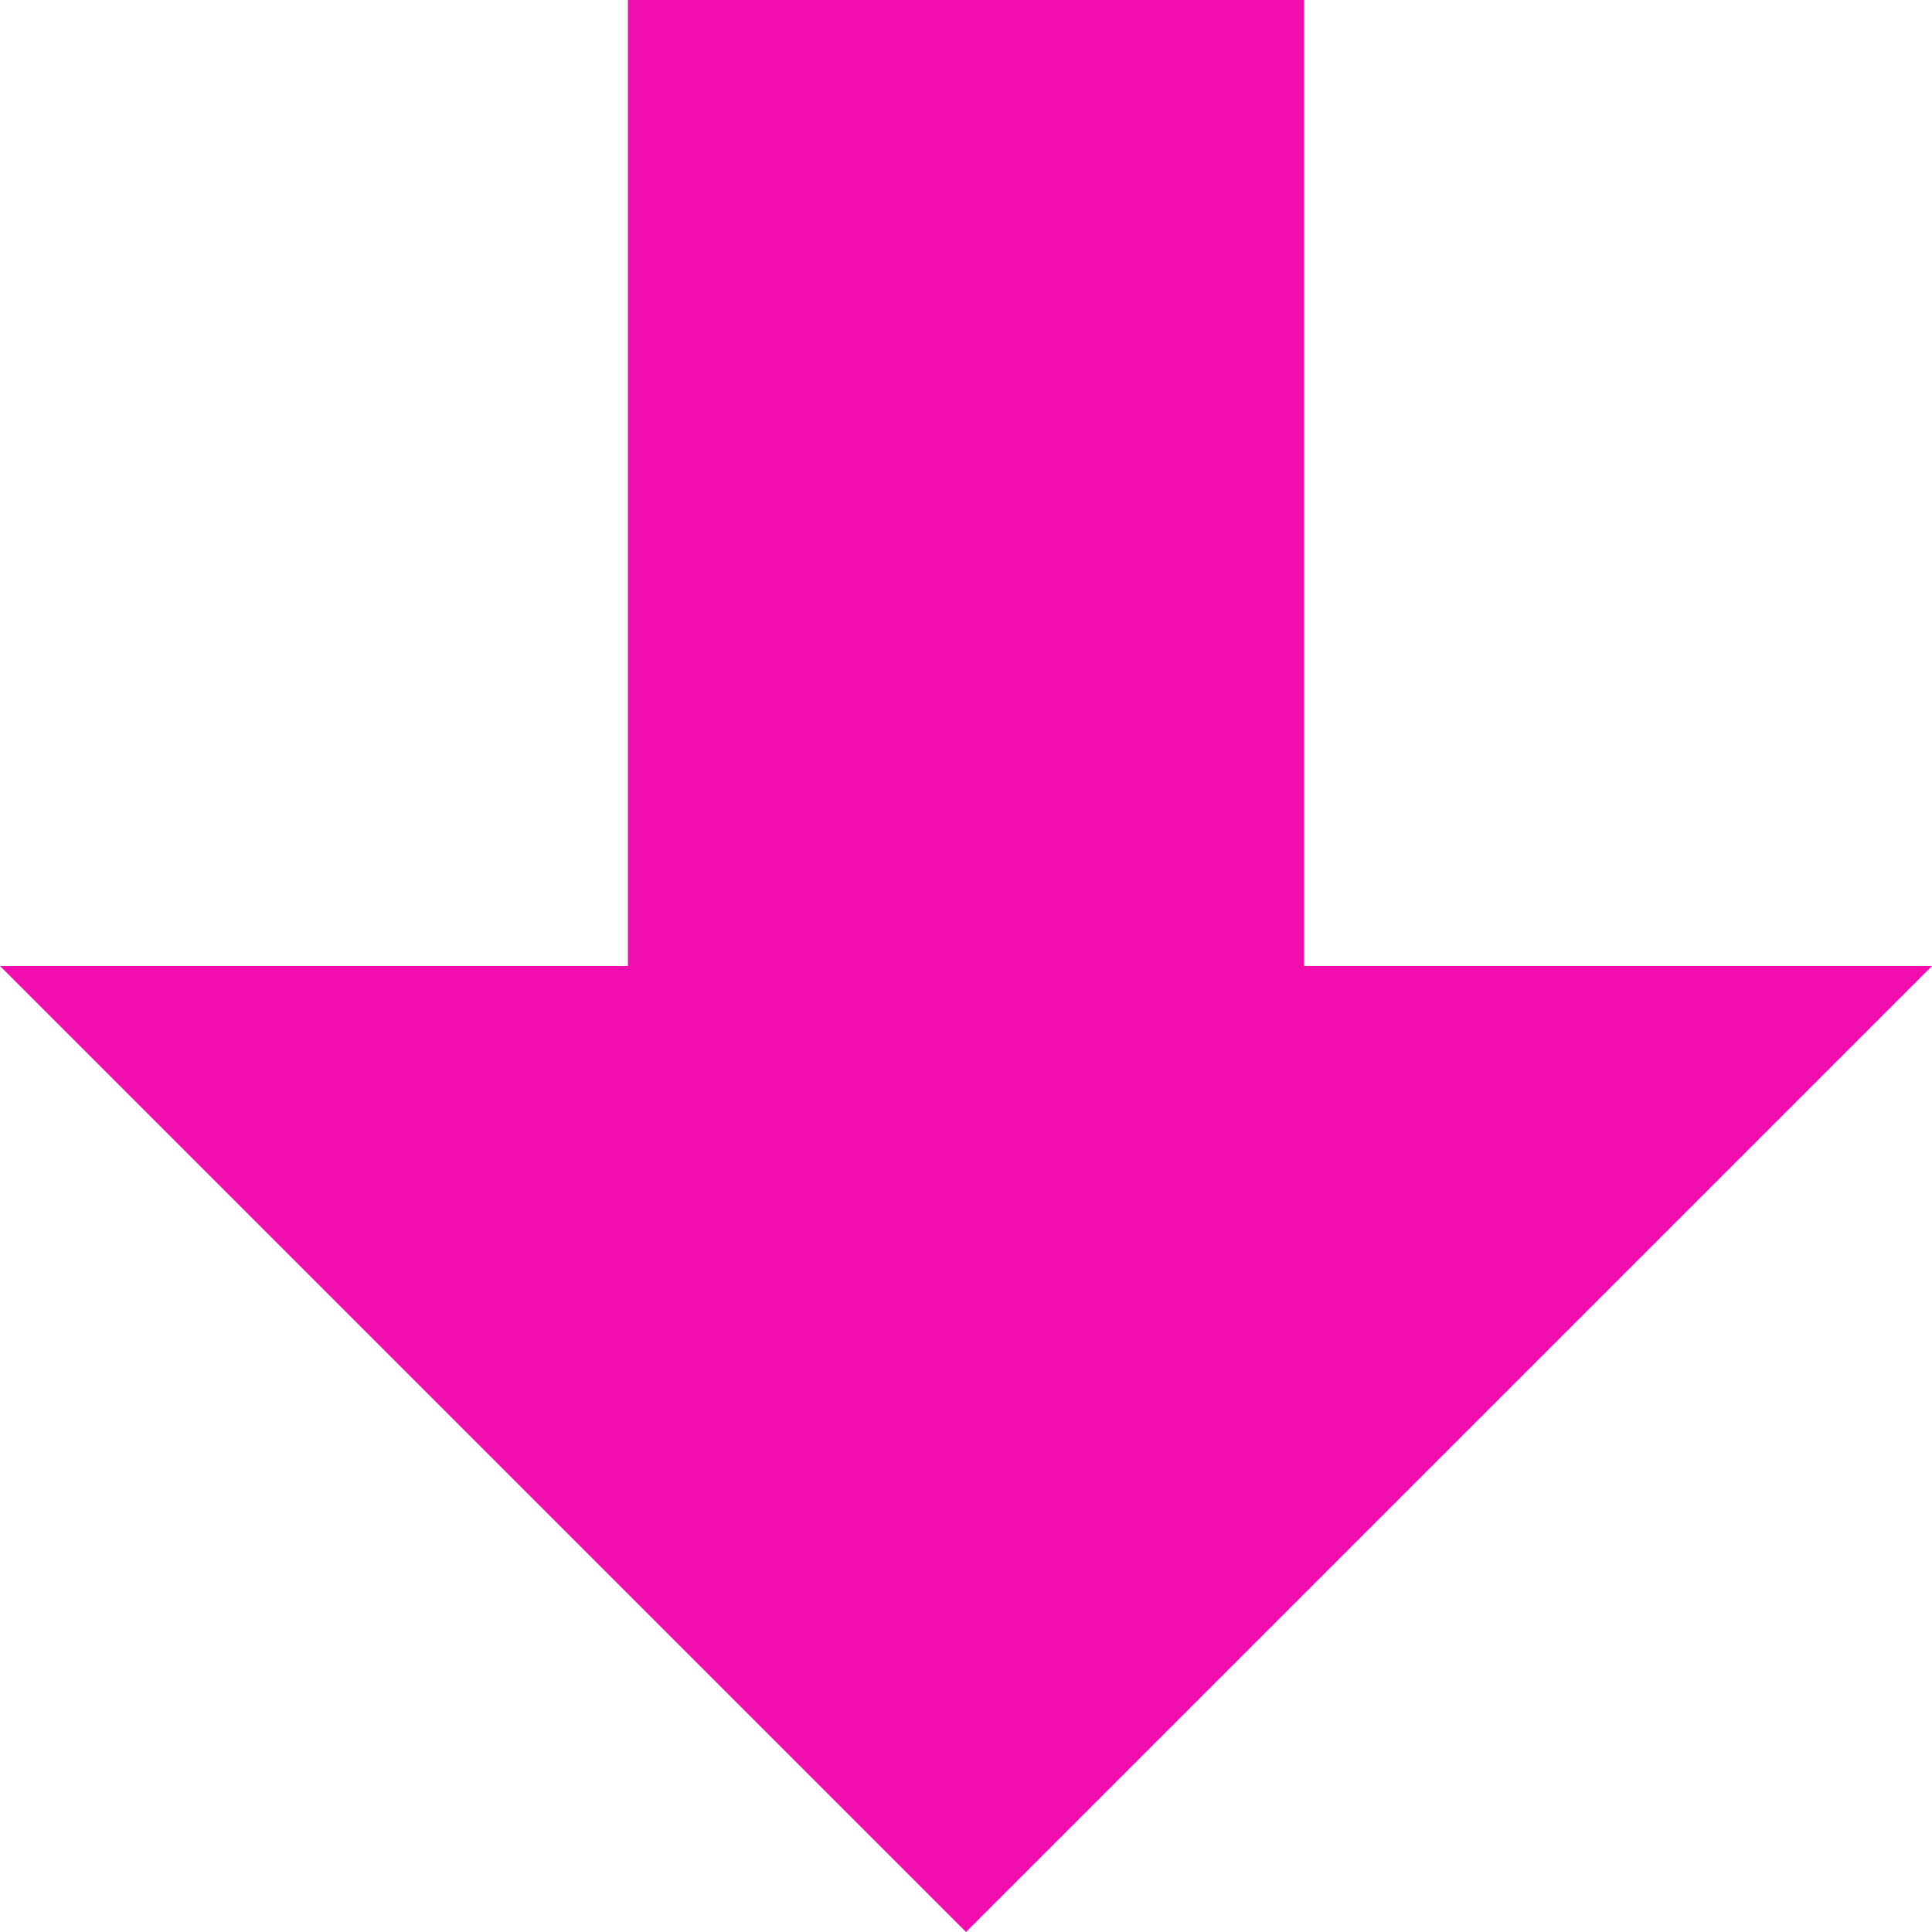 <?xml version="1.0" encoding="UTF-8" standalone="no"?>
<!DOCTYPE svg PUBLIC "-//W3C//DTD SVG 1.1//EN" "http://www.w3.org/Graphics/SVG/1.1/DTD/svg11.dtd">
<svg width="100%" height="100%" viewBox="0 0 200 200" version="1.1" xmlns="http://www.w3.org/2000/svg" xmlns:xlink="http://www.w3.org/1999/xlink" xml:space="preserve" xmlns:serif="http://www.serif.com/" style="fill-rule:evenodd;clip-rule:evenodd;stroke-linejoin:round;stroke-miterlimit:1.414;">
    <g transform="matrix(-1.83697e-16,1,-1,-1.83697e-16,200,0)">
        <path d="M0,135L0,65L100,65L100,0L200,100L100,200L100,135L0,135Z" style="fill:rgb(242,13,175);"/>
    </g>
</svg>
